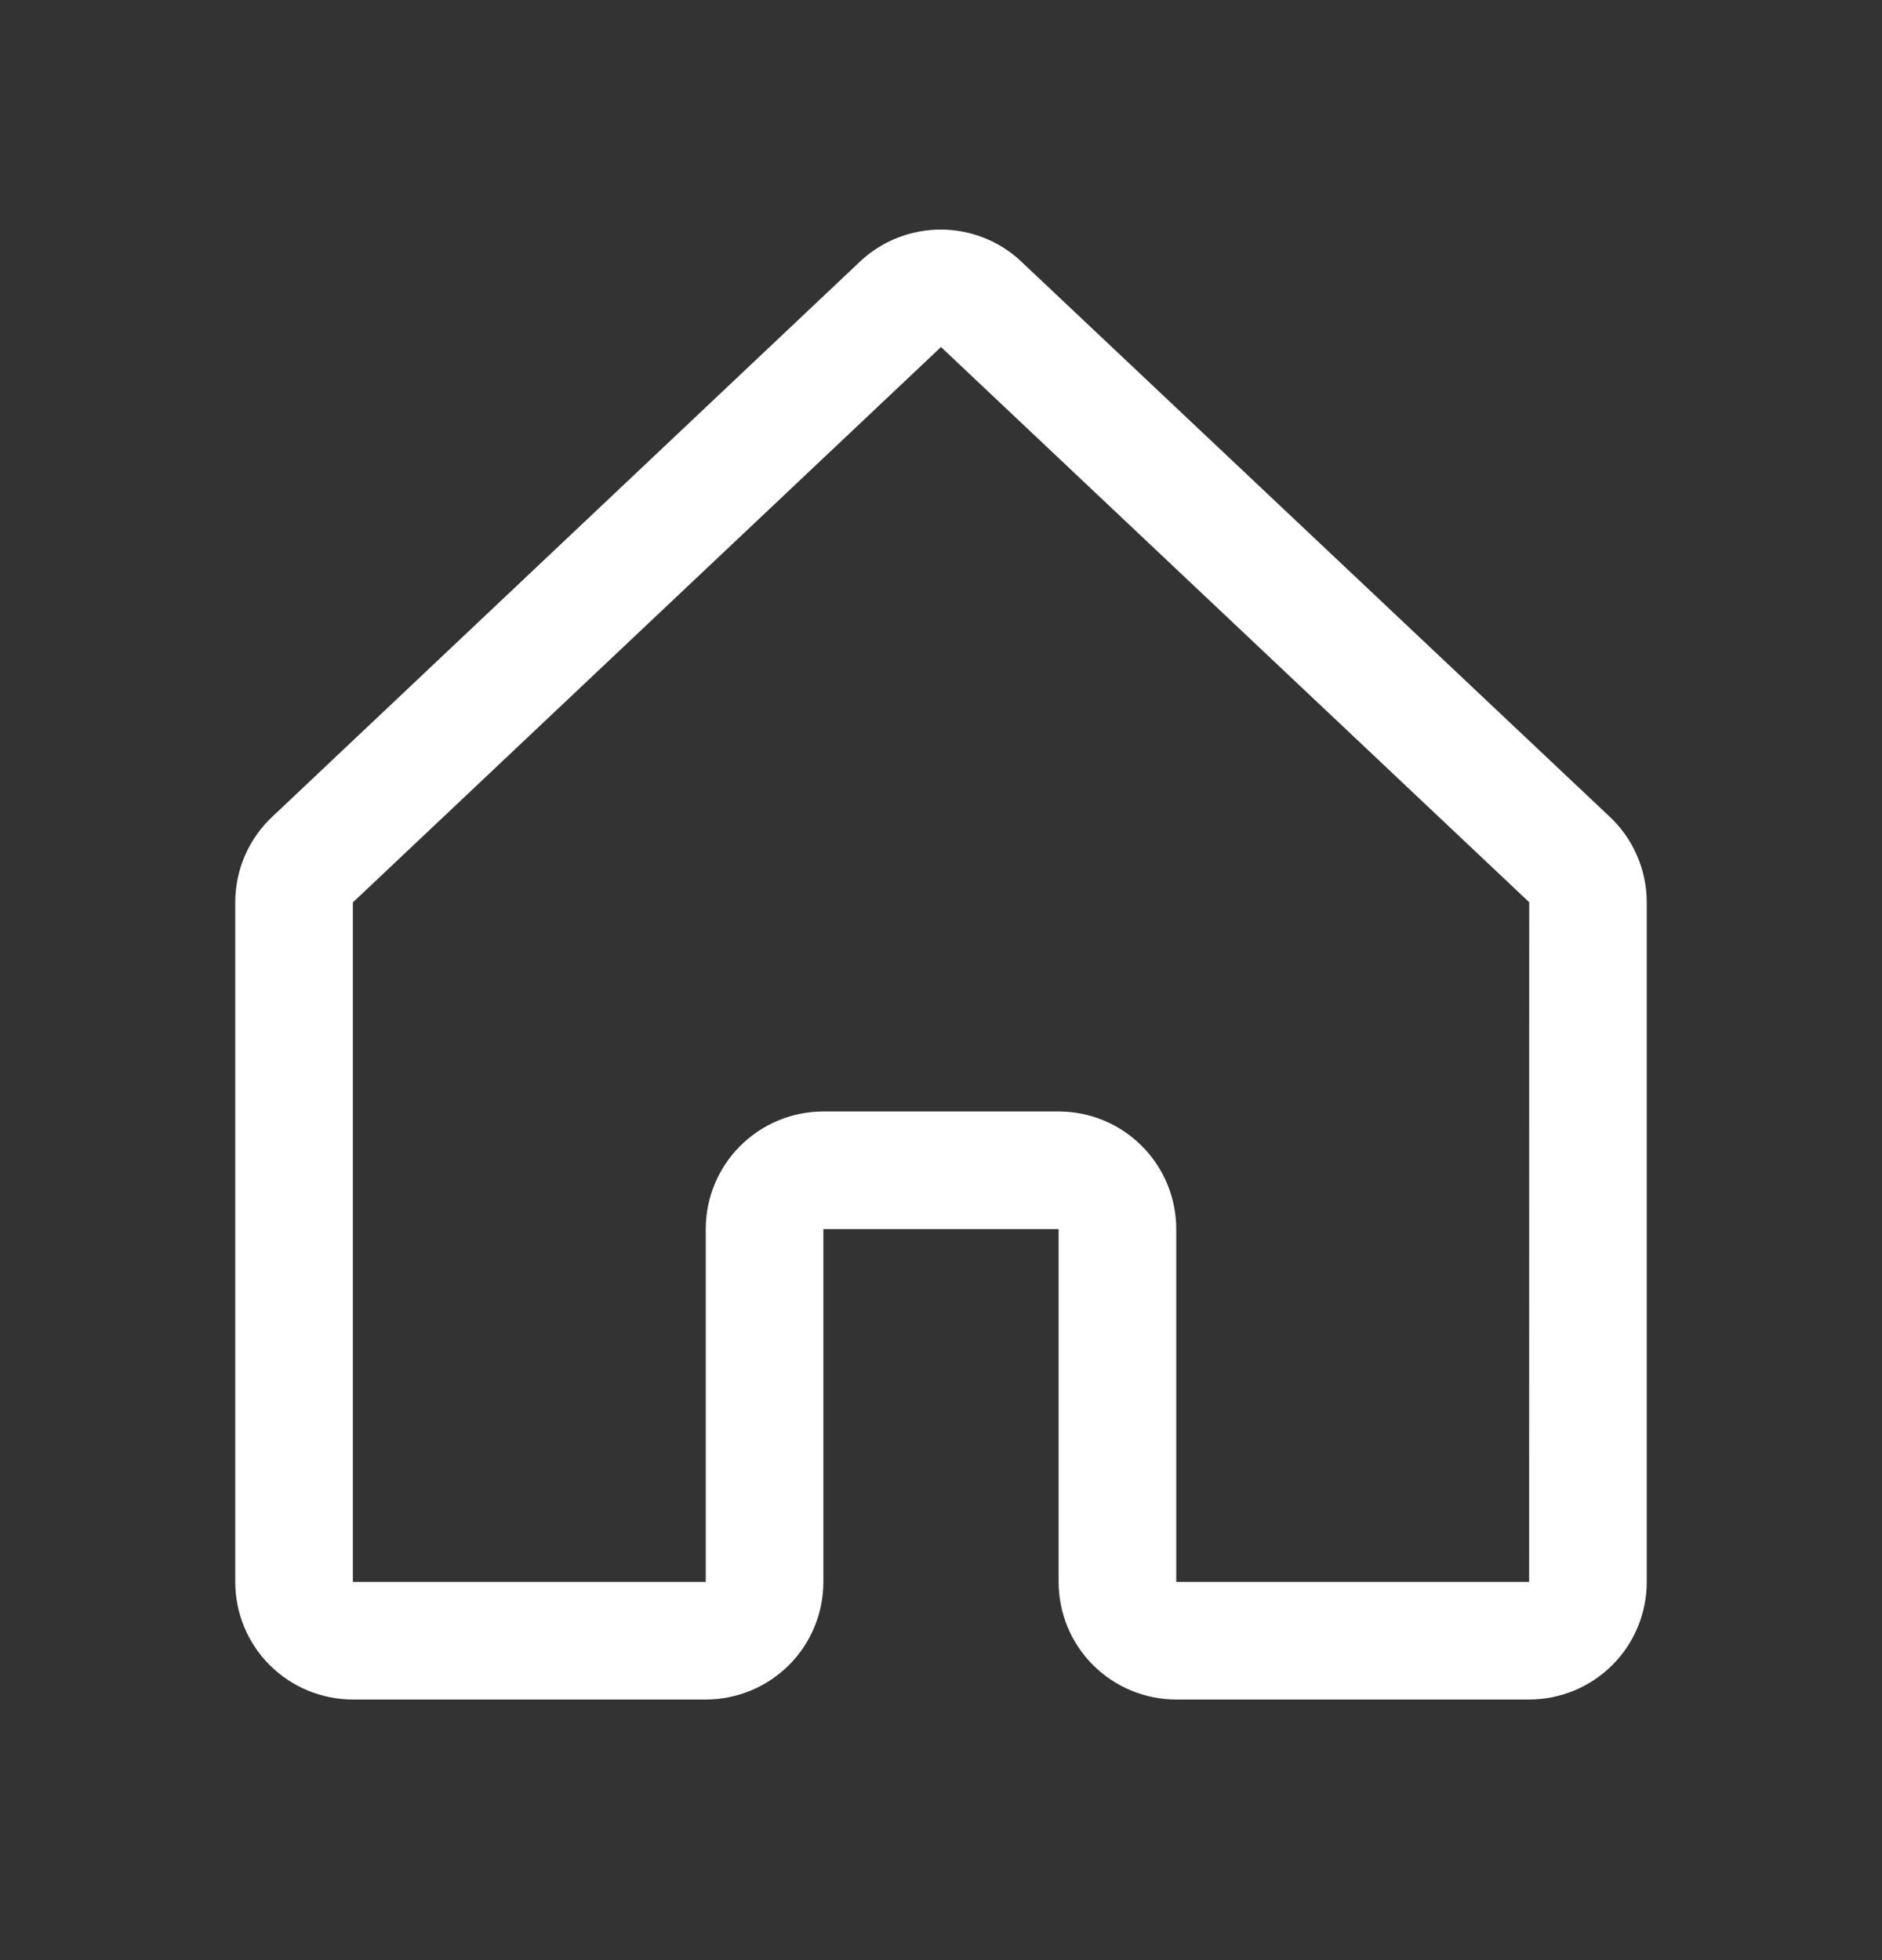 <svg width="24" height="25" viewBox="0 0 24 25" fill="none" xmlns="http://www.w3.org/2000/svg">
<rect x="0" y="0" width="24" height="25" fill="#333333" stroke="none"/>
<path d="M20.515 10.405L13.015 3.328C13.012 3.325 13.008 3.322 13.005 3.318C12.729 3.067 12.369 2.928 11.996 2.928C11.623 2.928 11.263 3.067 10.987 3.318L10.976 3.328L3.485 10.405C3.332 10.545 3.21 10.716 3.126 10.906C3.043 11.096 3 11.301 3 11.509V20.176C3 20.574 3.158 20.956 3.439 21.237C3.721 21.518 4.102 21.676 4.5 21.676H9C9.398 21.676 9.779 21.518 10.061 21.237C10.342 20.956 10.5 20.574 10.5 20.176V15.676H13.5V20.176C13.5 20.574 13.658 20.956 13.939 21.237C14.221 21.518 14.602 21.676 15 21.676H19.5C19.898 21.676 20.279 21.518 20.561 21.237C20.842 20.956 21 20.574 21 20.176V11.509C21 11.301 20.957 11.096 20.873 10.906C20.79 10.716 20.668 10.545 20.515 10.405ZM19.5 20.176H15V15.676C15 15.278 14.842 14.897 14.561 14.616C14.279 14.334 13.898 14.176 13.5 14.176H10.5C10.102 14.176 9.721 14.334 9.439 14.616C9.158 14.897 9 15.278 9 15.676V20.176H4.5V11.509L4.51 11.5L12 4.426L19.491 11.498L19.501 11.507L19.5 20.176Z" fill="white"/>
</svg>
